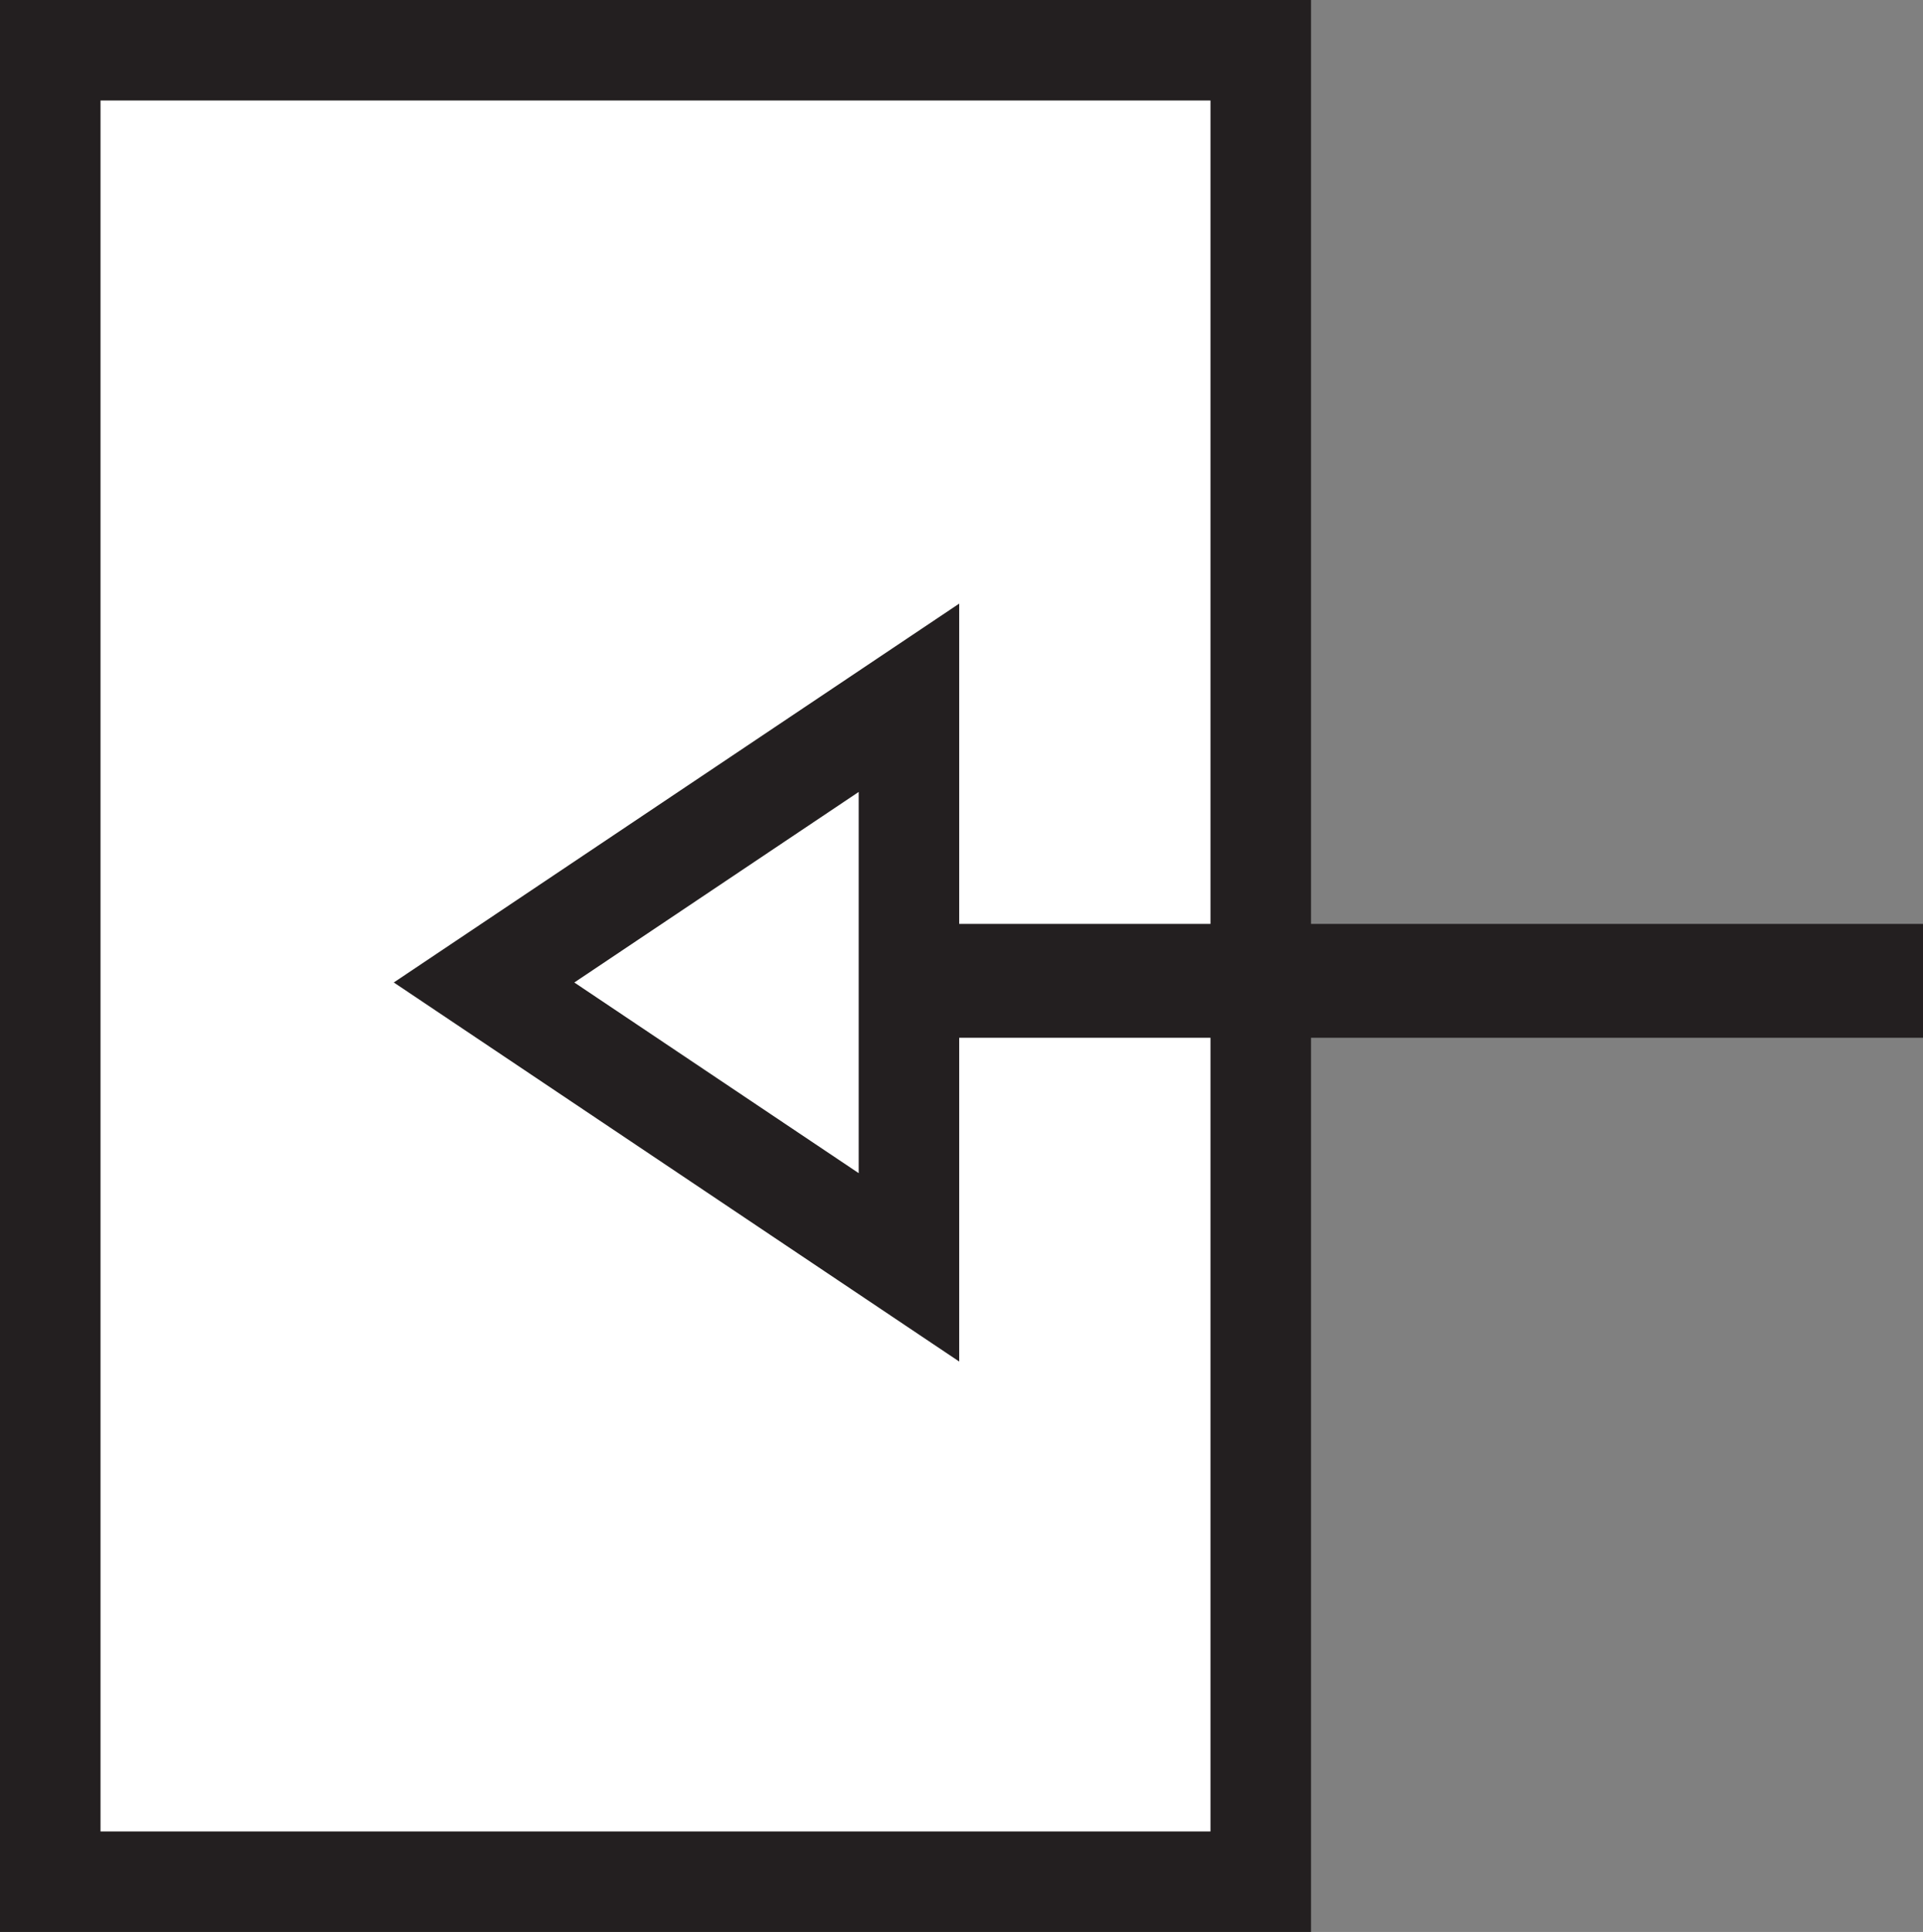 <?xml version="1.0" encoding="UTF-8"?>
<svg id="Layer_2" data-name="Layer 2" xmlns="http://www.w3.org/2000/svg" viewBox="0 0 133.92 134.56">
  <rect x="0" y="0" width="133.92" height="134.56" fill="#808080" stroke="none"/>
  <defs>
    <style>
      .cls-1 {
        stroke-width: 7px;
      }

      .cls-1, .cls-2 {
        fill: #fff;
        stroke: #231f20;
        stroke-miterlimit: 10;
      }

      .cls-2 {
        stroke-width: 6px;
      }
    </style>
  </defs>
  <g id="Layer_1-2" data-name="Layer 1">
    <rect class="cls-1" x="3.5" y="3.5" width="84.3" height="127.56"/>
    <rect class="cls-2" x="57.27" y="67.35" width="73.65" height="1.93"/>
    <polygon class="cls-1" points="63.3 48.6 33.71 68.43 63.3 88.27 63.3 48.6"/>
  </g>
</svg>